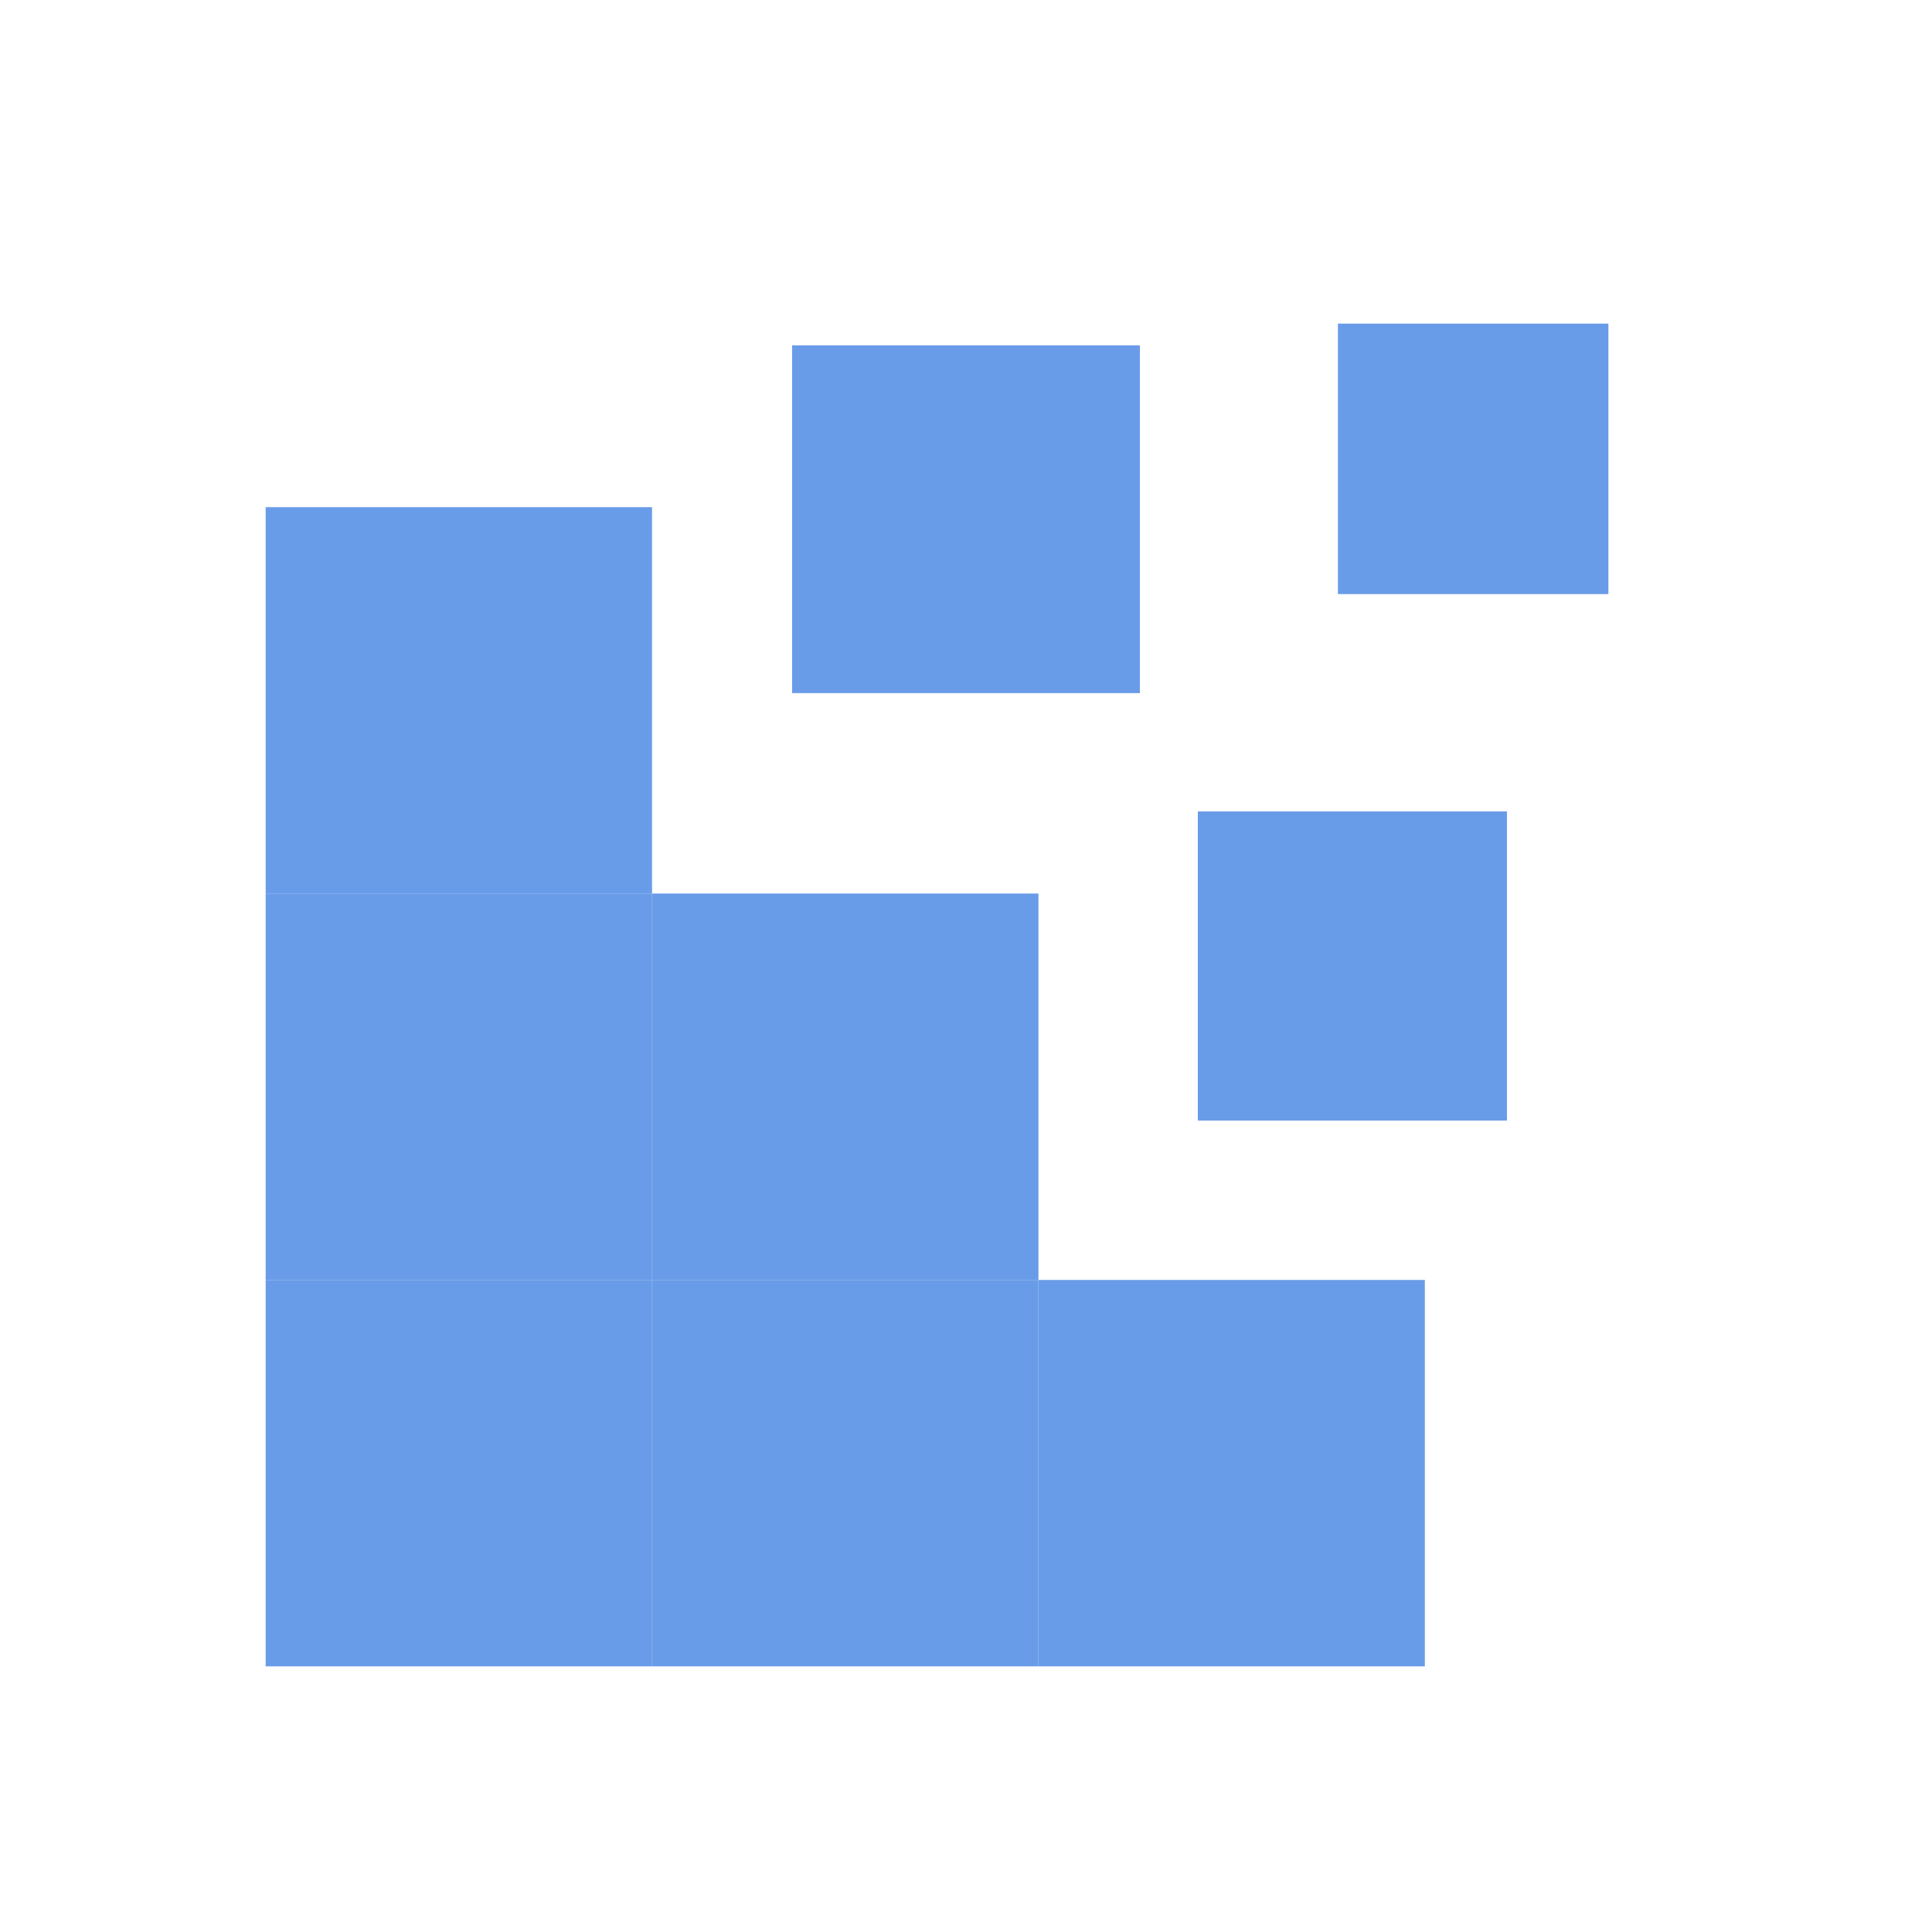 <?xml version="1.0" encoding="UTF-8" standalone="no"?>
<svg
   width="16"
   height="16"
   viewBox="0 0 16 16"
   fill="none"
   version="1.1"
   id="svg3"
   xmlns="http://www.w3.org/2000/svg"
   xmlns:svg="http://www.w3.org/2000/svg">
  <defs
     id="defs3" />
  <g
     id="g14"
     transform="translate(5.005,6)">
    <rect
       style="fill:#699ce8;fill-opacity:1;stroke:#ff5f5f;stroke-width:0;stroke-linejoin:miter;stroke-dasharray:none;stroke-opacity:1"
       id="rect17"
       width="3.2"
       height="3.2"
       x="0.395"
       y="4.6" />
    <rect
       style="fill:#699ce8;fill-opacity:1;stroke:#ff5f5f;stroke-width:0;stroke-linejoin:miter;stroke-dasharray:none;stroke-opacity:1"
       id="rect20"
       width="3.2"
       height="3.2"
       x="-2.805"
       y="1.4" />
    <rect
       style="fill:#699ce8;fill-opacity:1;stroke:#ff5f5f;stroke-width:0;stroke-linejoin:miter;stroke-dasharray:none;stroke-opacity:1"
       id="rect15"
       width="2.56"
       height="2.56"
       x="4.915"
       y="0.72" />
    <rect
       style="fill:#699ce8;fill-opacity:1;stroke:#ff5f5f;stroke-width:0;stroke-linejoin:miter;stroke-dasharray:none;stroke-opacity:1"
       id="rect15-5"
       width="2.24"
       height="2.24"
       x="6.075"
       y="-3.32" />
    <rect
       style="fill:#699ce8;fill-opacity:1;stroke:#ff5f5f;stroke-width:0;stroke-linejoin:miter;stroke-dasharray:none;stroke-opacity:1"
       id="rect15-9"
       width="3.2"
       height="3.2"
       x="3.595"
       y="4.6" />
    <rect
       style="fill:#699ce8;fill-opacity:1;stroke:#ff5f5f;stroke-width:0;stroke-linejoin:miter;stroke-dasharray:none;stroke-opacity:1"
       id="rect15-9-8"
       width="3.2"
       height="3.2"
       x="-2.805"
       y="4.6" />
    <rect
       style="fill:#699ce8;fill-opacity:1;stroke:#ff5f5f;stroke-width:0;stroke-linejoin:miter;stroke-dasharray:none;stroke-opacity:1"
       id="rect15-9-8-2"
       width="3.2"
       height="3.2"
       x="-2.805"
       y="-1.8" />
    <rect
       style="fill:#699ce8;fill-opacity:1;stroke:#ff5f5f;stroke-width:0;stroke-linejoin:miter;stroke-dasharray:none;stroke-opacity:1"
       id="rect3"
       width="3.2"
       height="3.2"
       x="0.395"
       y="1.4" />
    <rect
       style="fill:#699ce8;fill-opacity:1;stroke:#ff5f5f;stroke-width:0;stroke-linejoin:miter;stroke-dasharray:none;stroke-opacity:1"
       id="rect19"
       width="2.88"
       height="2.88"
       x="1.555"
       y="-3.14" />
  </g>
</svg>
